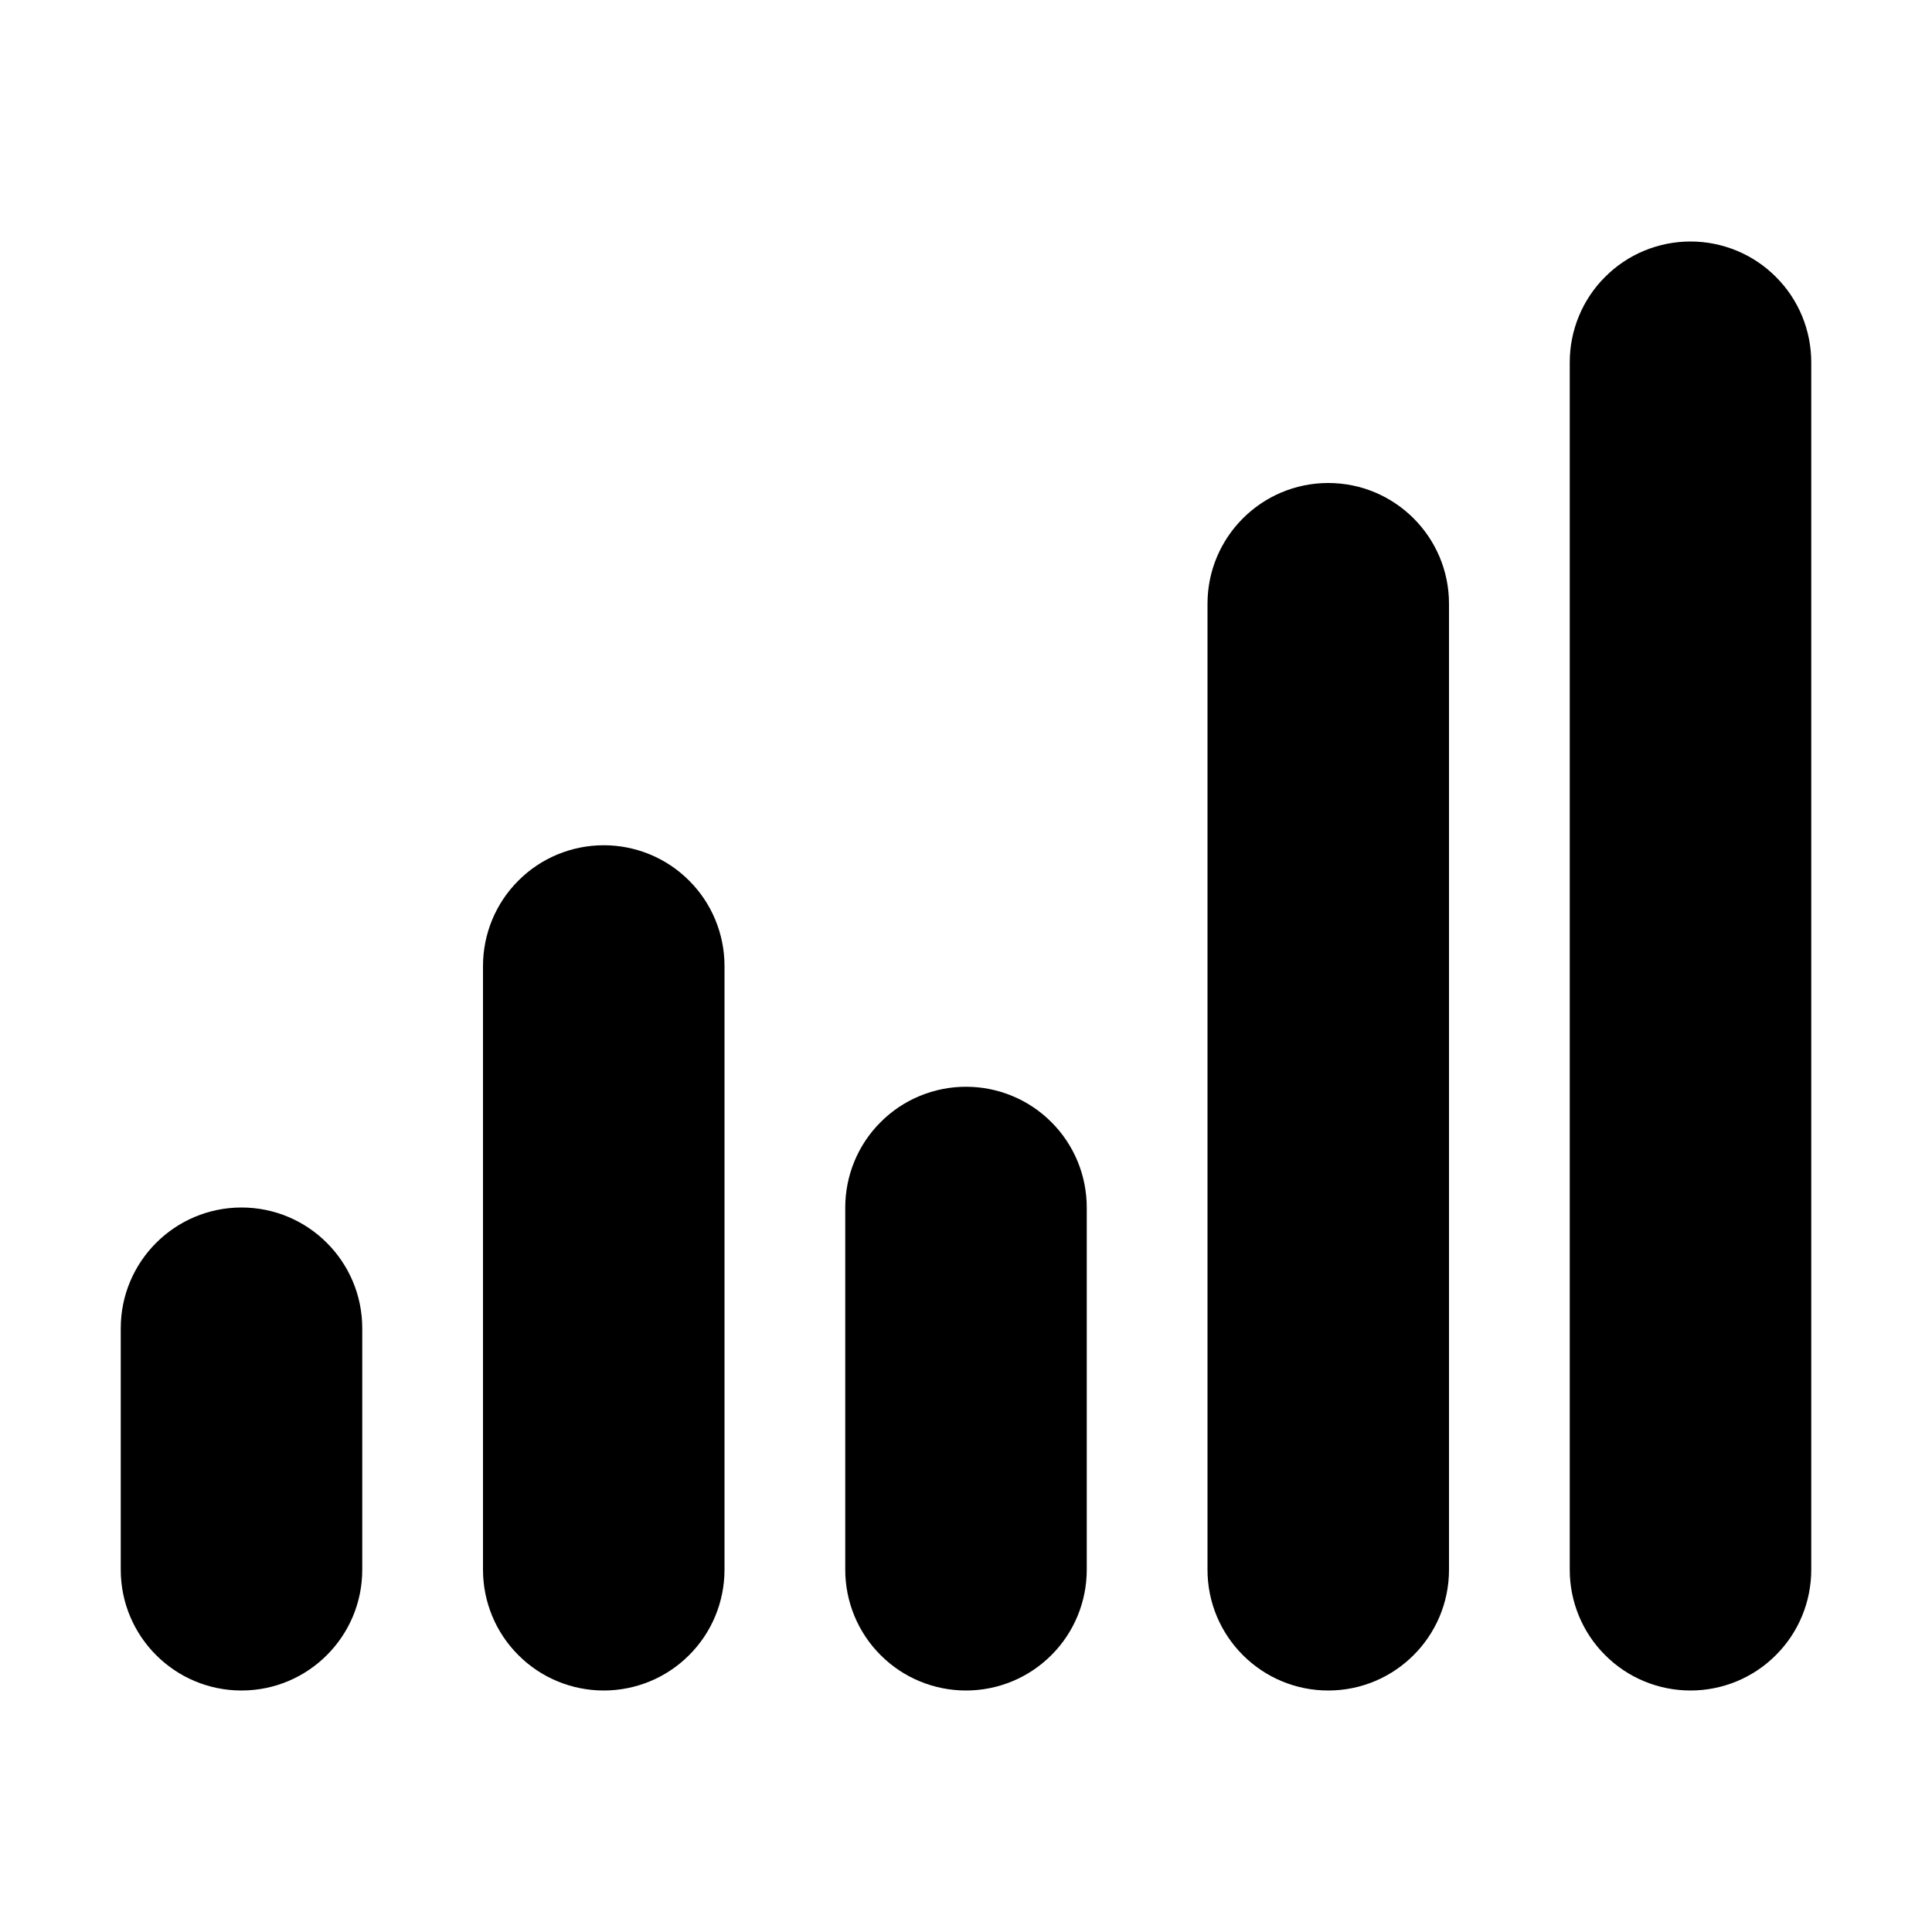 <?xml version="1.0" encoding="UTF-8" standalone="no"?>
<!DOCTYPE svg PUBLIC "-//W3C//DTD SVG 1.1//EN" "http://www.w3.org/Graphics/SVG/1.1/DTD/svg11.dtd">
<svg width="16px" height="16px" version="1.1" xmlns="http://www.w3.org/2000/svg" xmlns:xlink="http://www.w3.org/1999/xlink" xml:space="preserve" xmlns:serif="http://www.serif.com/" style="fill-rule:evenodd;clip-rule:evenodd;stroke-linejoin:round;stroke-miterlimit:2;">
    <g transform="matrix(1,0,0,1,-90,-270)">
        <g id="histograms" transform="matrix(-1,0,0,1,176,20)">
            <g id="bg" transform="matrix(0.11,0,0,0.121,53.779,231.091)">
                <rect x="147" y="156" width="145" height="132" style="fill:rgb(135,135,135);fill-opacity:0;"/>
            </g>
            <g transform="matrix(-1,0,0,1,89,247)">
                <path d="M12,13C12,12.735 11.895,12.48 11.707,12.293C11.52,12.105 11.265,12 11,12C10.735,12 10.48,12.105 10.293,12.293C10.105,12.48 10,12.735 10,13L10,16C10,16.265 10.105,16.52 10.293,16.707C10.48,16.895 10.735,17 11,17C11.265,17 11.52,16.895 11.707,16.707C11.895,16.52 12,16.265 12,16L12,13ZM15,8C15,7.448 14.552,7 14,7C13.448,7 13,7.448 13,8L13,16C13,16.552 13.448,17 14,17C14.552,17 15,16.552 15,16L15,8ZM18,6C18,5.735 17.895,5.48 17.707,5.293C17.52,5.105 17.265,5 17,5C16.735,5 16.48,5.105 16.293,5.293C16.105,5.48 16,5.735 16,6L16,16C16,16.265 16.105,16.52 16.293,16.707C16.48,16.895 16.735,17 17,17C17.265,17 17.52,16.895 17.707,16.707C17.895,16.52 18,16.265 18,16L18,6ZM9,11C9,10.735 8.895,10.48 8.707,10.293C8.52,10.105 8.265,10 8,10C7.735,10 7.48,10.105 7.293,10.293C7.105,10.48 7,10.735 7,11L7,16C7,16.265 7.105,16.52 7.293,16.707C7.48,16.895 7.735,17 8,17C8.265,17 8.52,16.895 8.707,16.707C8.895,16.52 9,16.265 9,16L9,11ZM6,14C6,13.448 5.552,13 5,13C4.448,13 4,13.448 4,14L4,16C4,16.552 4.448,17 5,17C5.552,17 6,16.552 6,16L6,14Z"/>
            </g>
        </g>
    </g>
</svg>
